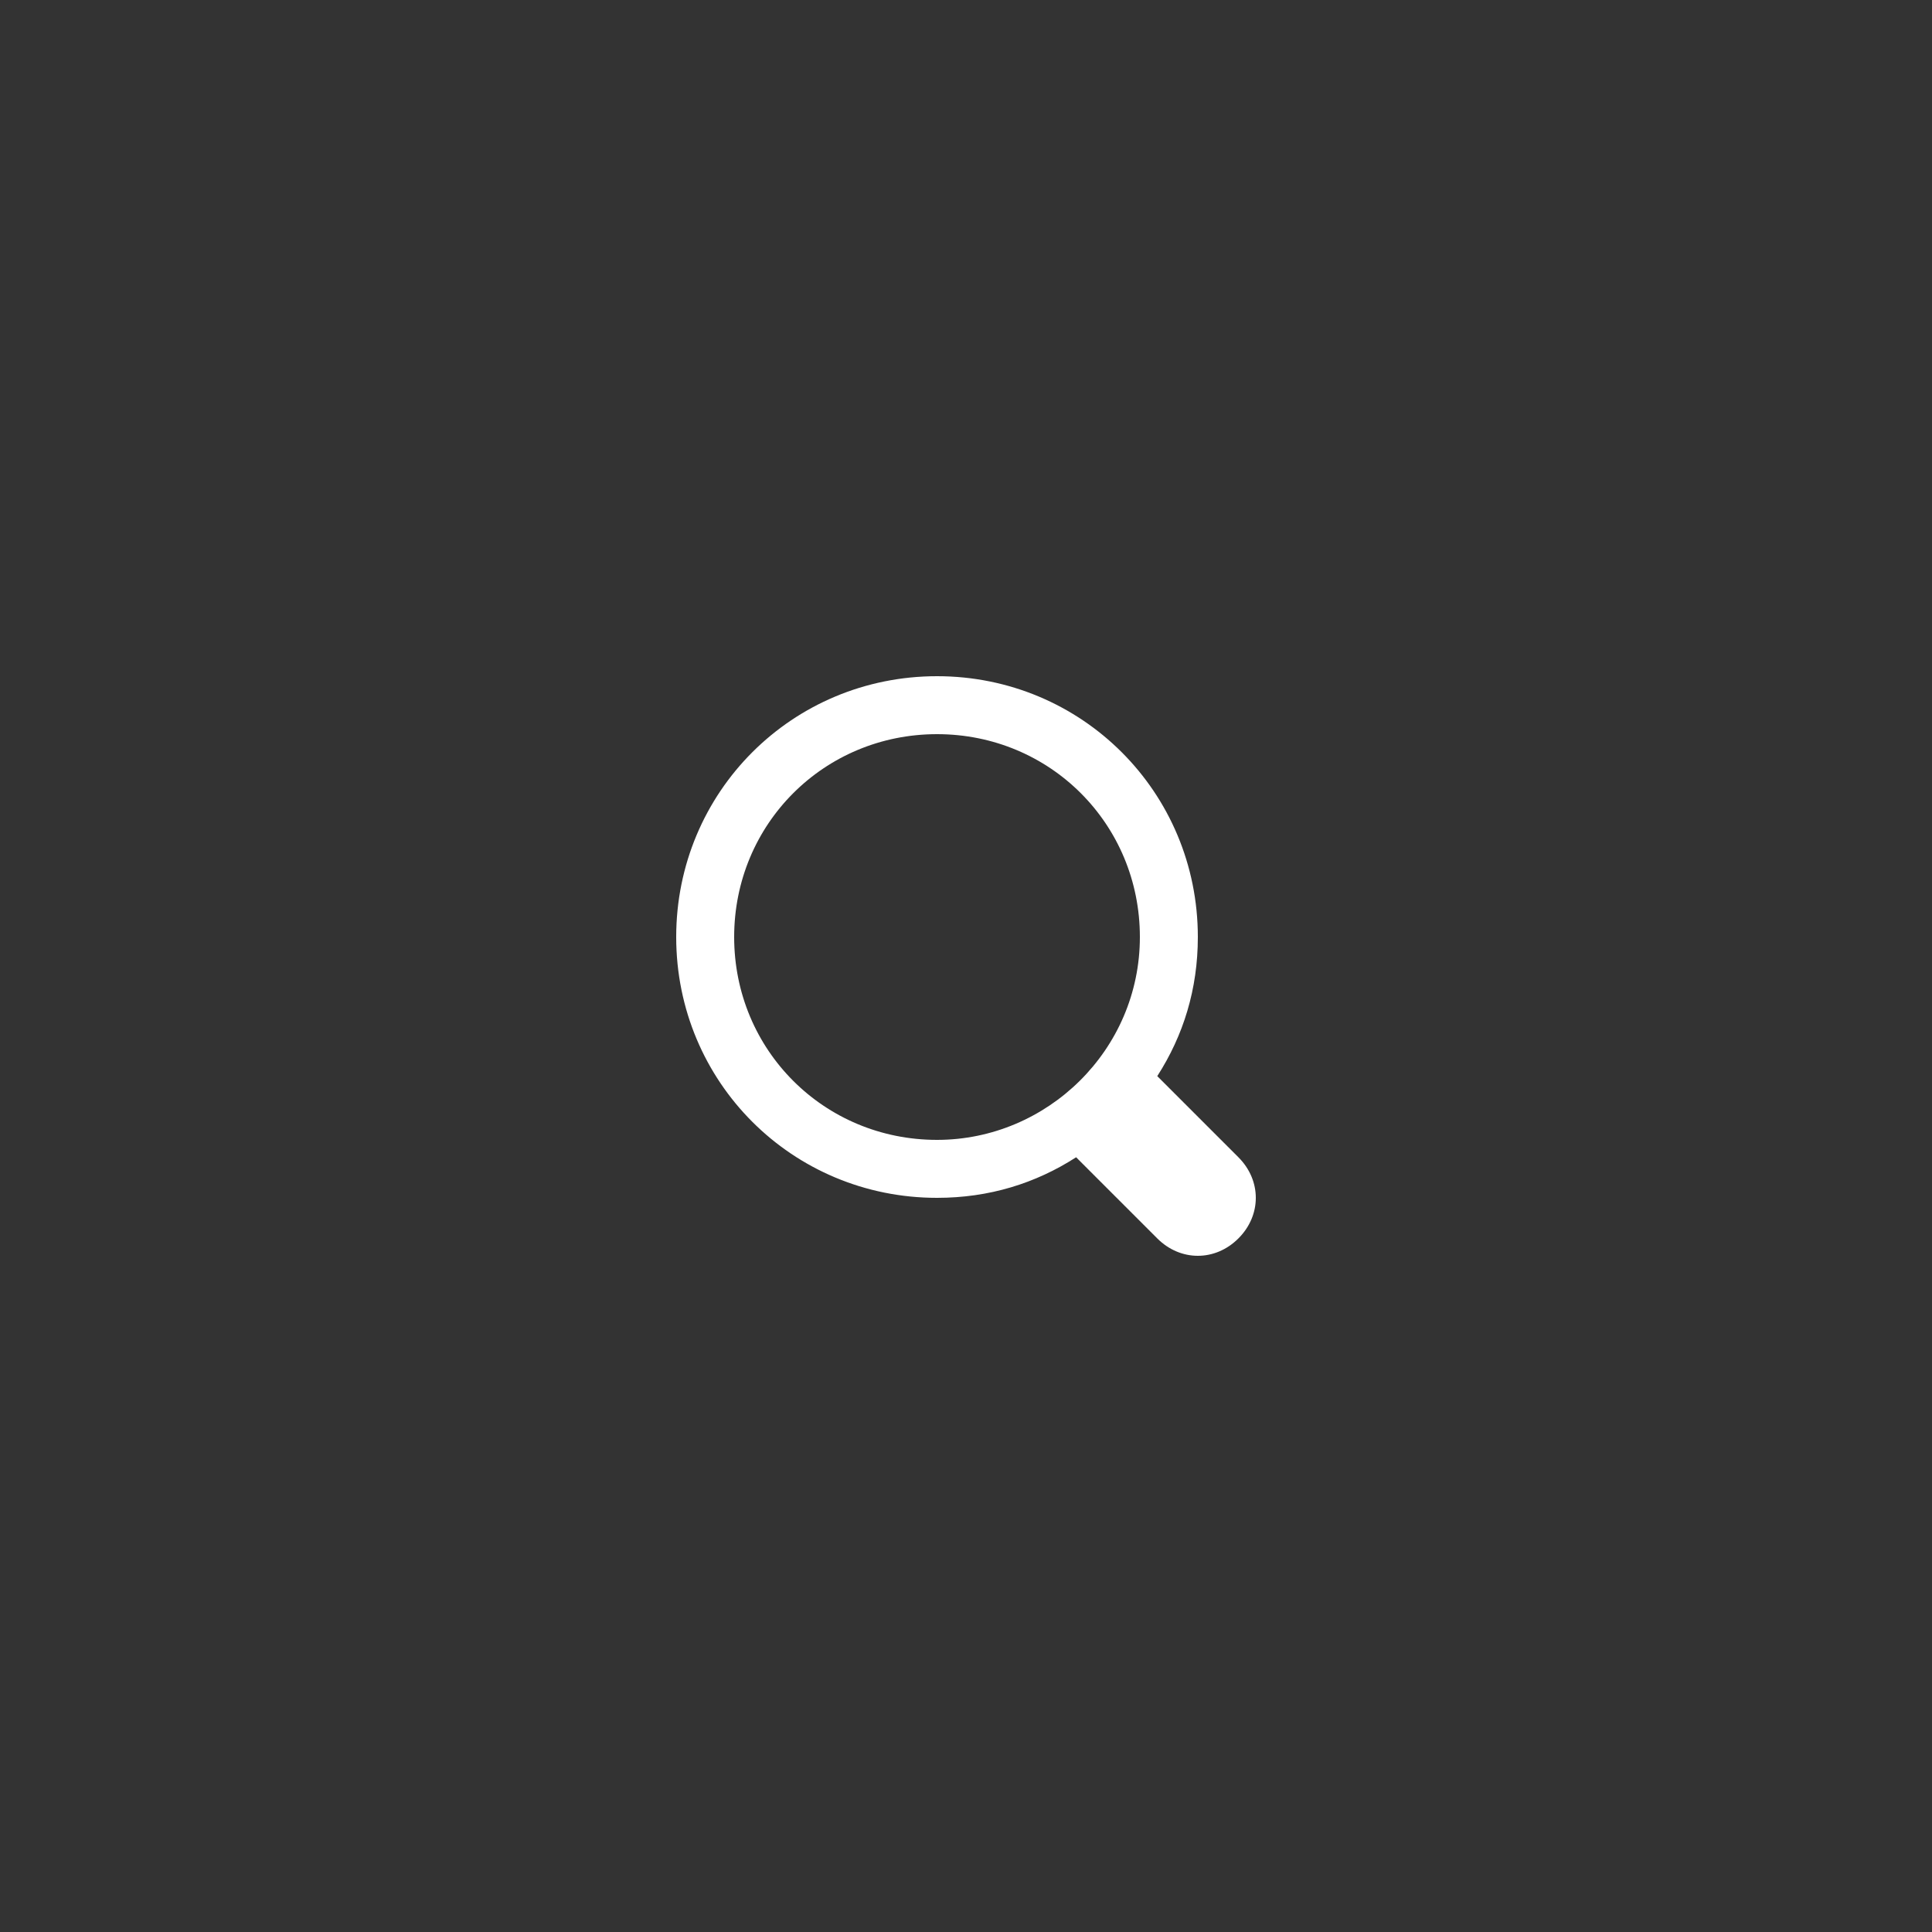 <svg xmlns="http://www.w3.org/2000/svg" width="40" height="40" fill="none" viewBox="0 0 40 40">
    <rect x="0" y="0" width="40" height="40" fill="#333333" stroke="none"/>
    <path fill="#fff" fill-rule="evenodd" d="M23.96 22.28l1.68 1.68c.48.48.48 1.2 0 1.68s-1.2.48-1.68 0l-1.68-1.68c-.84.54-1.8.84-2.88.84-3 0-5.4-2.4-5.4-5.4 0-3 2.4-5.4 5.4-5.4 3 0 5.4 2.4 5.4 5.4 0 1.08-.3 2.04-.84 2.88zM15.2 19.4c0 2.34 1.86 4.2 4.2 4.2 2.28 0 4.2-1.86 4.2-4.2s-1.86-4.2-4.2-4.2-4.2 1.86-4.2 4.2z" clip-rule="evenodd"/>
</svg>
